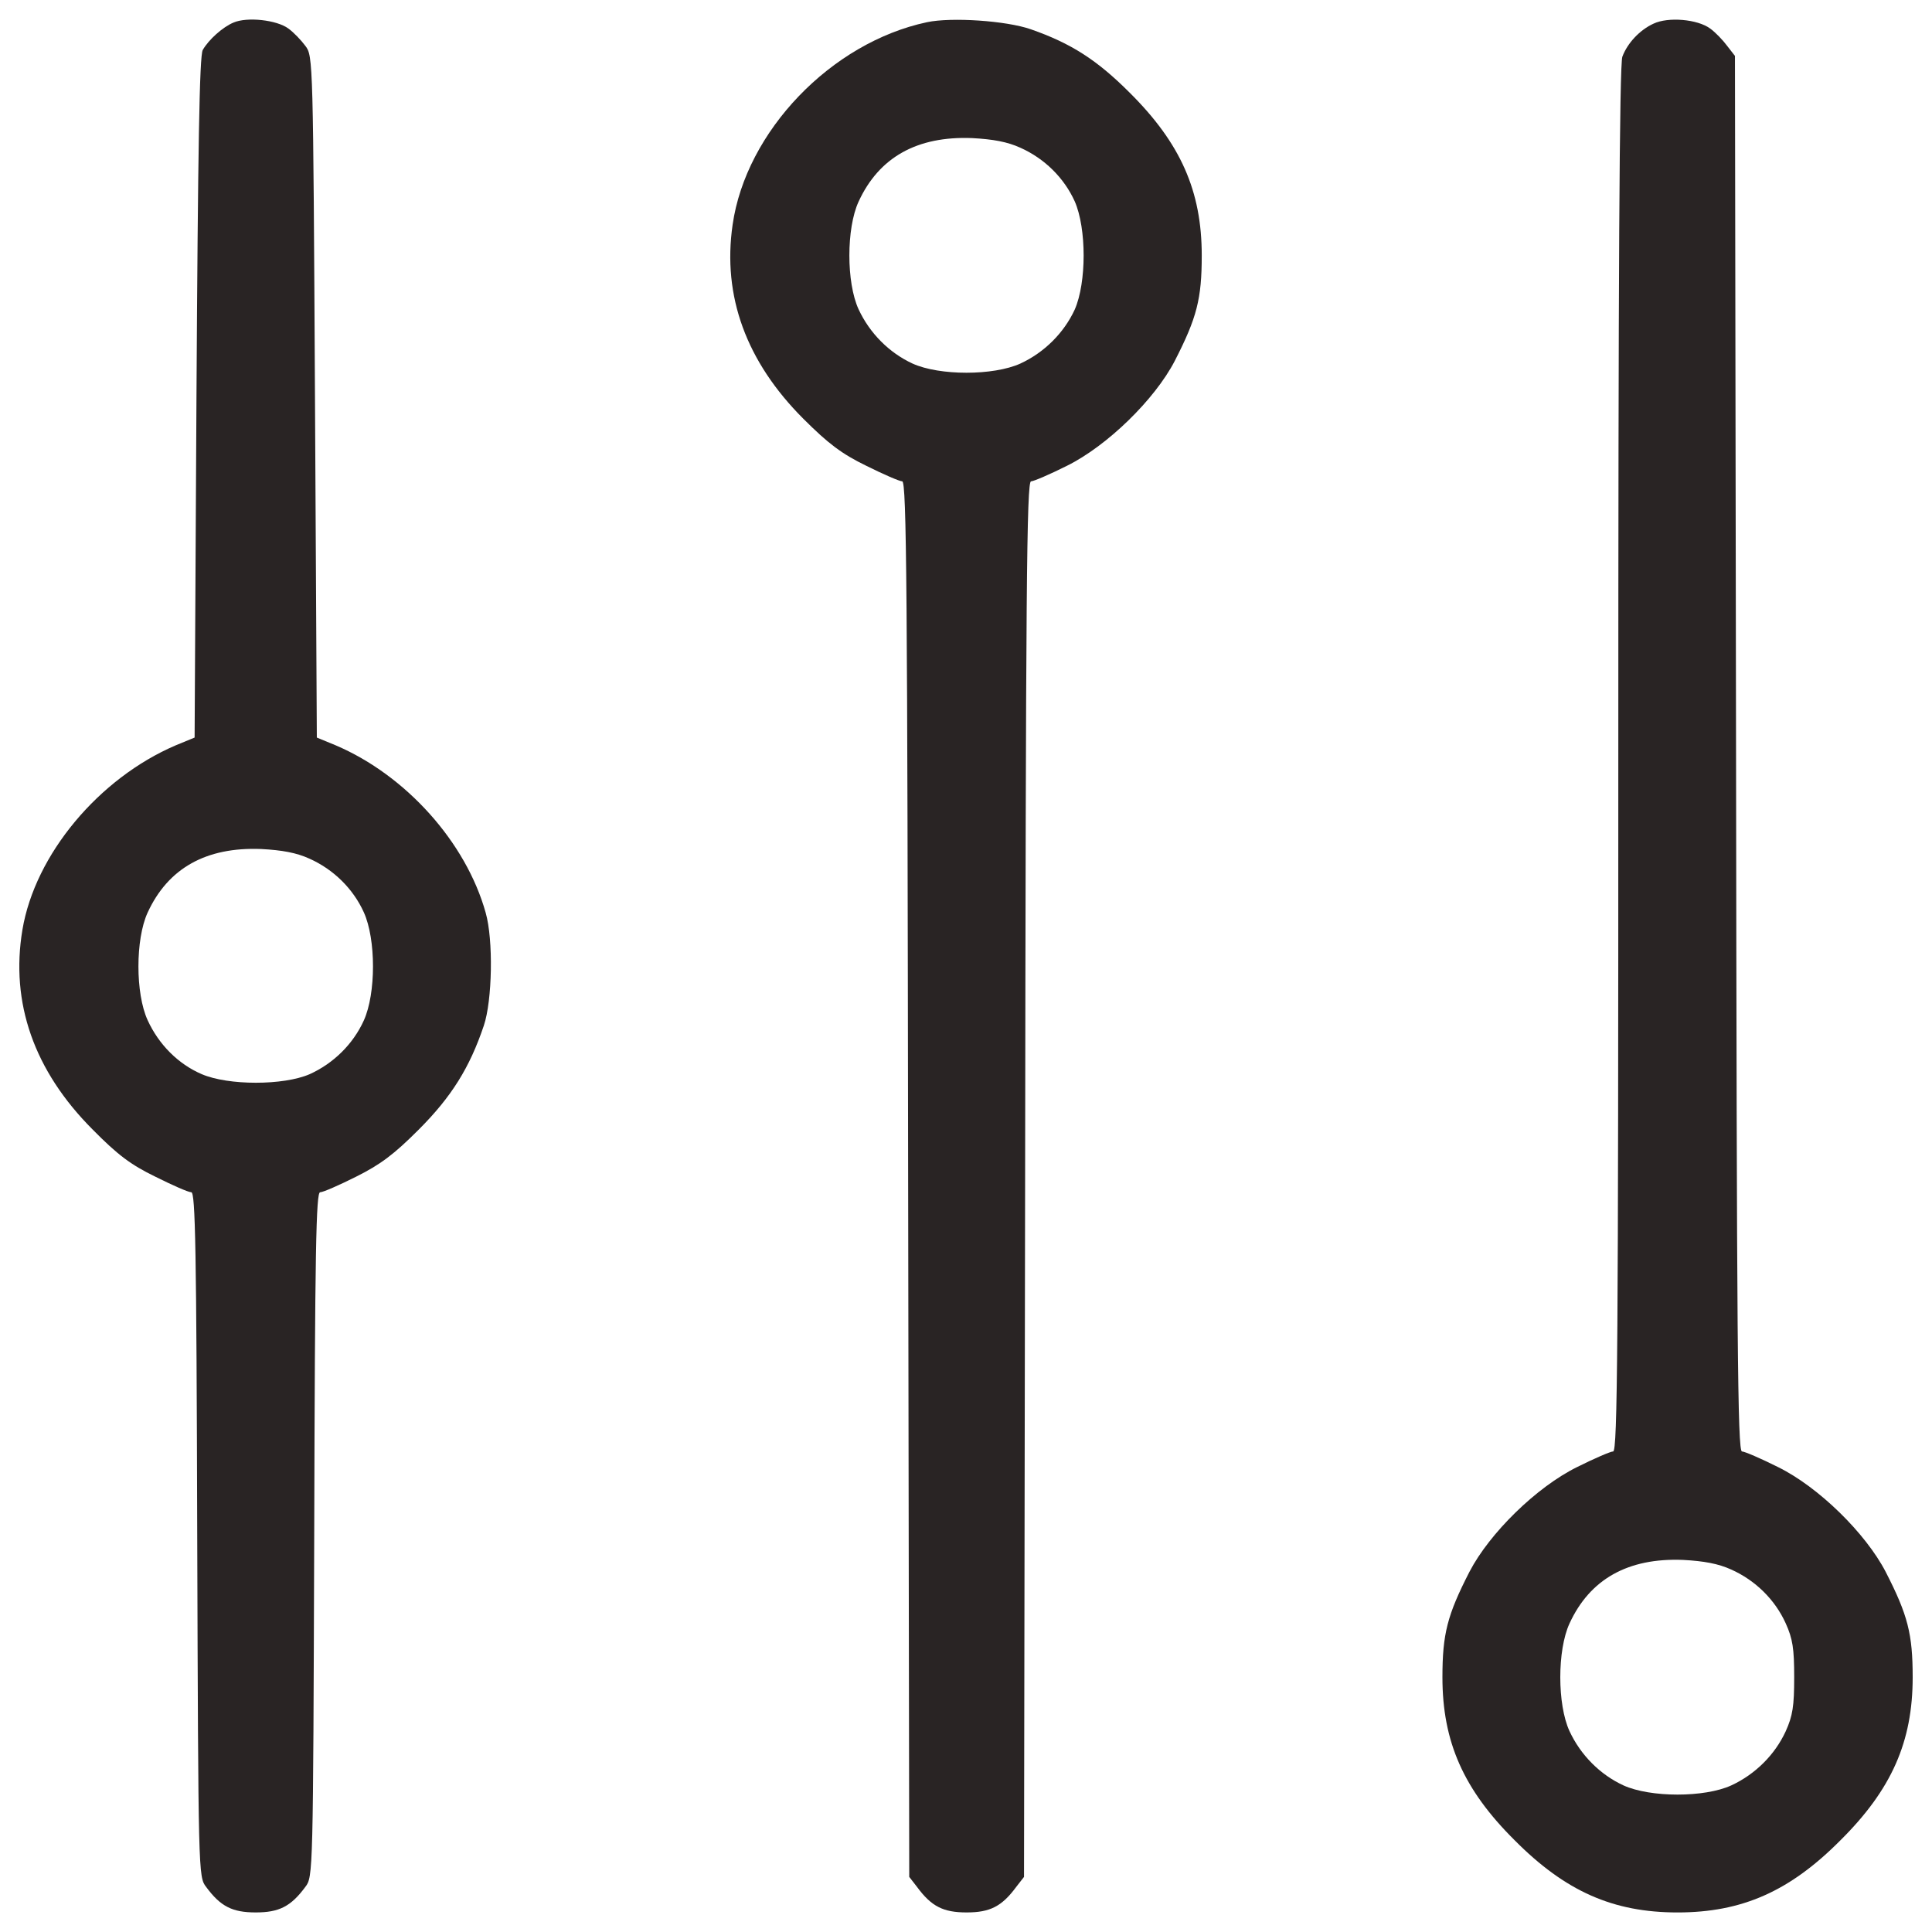 <?xml version="1.0" encoding="utf-8"?>
<!-- Svg Vector Icons : http://www.onlinewebfonts.com/icon -->
<!DOCTYPE svg PUBLIC "-//W3C//DTD SVG 1.1//EN" "http://www.w3.org/Graphics/SVG/1.1/DTD/svg11.dtd">
<svg version="1.1" xmlns="http://www.w3.org/2000/svg" xmlns:xlink="http://www.w3.org/1999/xlink" x="0px" y="0px" viewBox="0 0 1000 1000" enable-background="new 0 0 1000 1000" xml:space="preserve">
<g><g transform="translate(0,512) scale(0.1,-0.1)">
    <path d="M1208.6,5003.2c-55.6-23-128.4-88.2-159.1-141.8c-17.3-28.7-24.9-515.5-32.6-1797.7l-9.6-1761.3l-97.7-40.2C511,1091.6,181.3,696.8,116.1,307.7C52.9-69.8,175.6-422.4,480.3-727.2c128.4-130.3,197.4-182.1,323.9-243.4c88.2-44.1,170.6-80.5,185.9-80.5c21.1,0,26.8-287.5,30.7-1770.9c5.7-1755.5,5.7-1772.8,46-1824.5c74.7-101.6,136.1-132.2,256.8-132.2c120.7,0,182.1,30.7,256.8,132.2c40.2,51.7,40.2,69,46,1824.5c3.8,1483.4,9.6,1770.9,30.7,1770.9c15.3,0,97.7,36.4,185.9,80.5c126.5,63.2,195.5,115,323.9,243.4c170.6,170.6,264.5,322,337.3,538.5c44.1,130.3,49.8,444.6,9.6,584.6c-101.6,364.1-412.1,711-776.2,866.3l-97.7,40.2l-9.6,1763.2c-9.6,1744-9.6,1765.1-49.8,1816.9c-21.1,28.8-61.3,70.9-88.2,90.1C1432.8,5016.6,1279.5,5033.9,1208.6,5003.2z M1601.5,675.7c124.6-55.6,226.1-155.2,281.7-277.9c63.2-139.9,63.2-419.7,0-559.6c-55.6-122.7-157.2-222.3-279.8-277.9c-136.1-59.4-421.6-59.4-559.6,0C923-387.9,821.4-286.4,763.9-159.9c-63.2,138-63.2,417.8,0,555.8c105.4,230,302.8,341.1,588.4,329.6C1459.6,719.8,1534.4,706.4,1601.5,675.7z" fill="#292424"/>
    <path d="M4798.2,5005.1C4301.8,4899.7,3861,4439.8,3792,3956.8c-53.7-369.9,70.9-709.1,366.1-1004.3c128.4-128.4,199.3-182.1,325.8-243.4c88.2-44.1,172.5-80.5,185.9-80.5c23,0,26.8-559.6,30.7-3610.7l5.7-3612.7l40.2-51.7c74.7-101.6,136.1-132.2,256.8-132.2c120.7,0,182.1,30.7,256.8,132.2l40.3,51.7l5.7,3612.7c3.8,3051.1,7.7,3610.7,30.7,3610.7c13.4,0,97.8,36.4,185.9,80.5c208.9,103.5,454.2,343.1,557.7,542.4c115,224.2,139.9,322,139.9,546.2c0,333.5-109.2,580.7-373.7,843.3c-168.7,168.7-302.8,254.9-511.7,327.7C5208.3,5012.8,4924.7,5032,4798.2,5005.1z M5281.2,4355.4c124.6-55.6,226.2-155.2,281.7-277.9c61.3-139.9,61.3-419.7,0-559.6c-55.6-120.7-157.2-222.3-281.7-279.8c-139.9-63.2-417.8-63.2-557.7,0c-120.7,55.6-222.3,157.2-279.8,281.7c-63.2,138-63.2,417.8,0,555.8c105.4,230,302.8,341.1,588.4,329.6C5139.4,4399.5,5214.1,4386.1,5281.2,4355.4z" fill="#292424"/>
    <path d="M8558.4,4997.5c-70.9-32.6-134.2-99.7-161-170.6c-15.3-38.3-21.1-1146.1-21.1-3637.6c0-3037.7-3.8-3582-26.8-3582c-13.4,0-97.7-36.4-185.9-80.5c-210.8-103.5-454.2-343.1-557.7-542.4c-115-224.2-139.9-322-139.9-546.2c0-333.5,109.2-580.7,373.7-843.3c262.6-264.5,509.8-373.7,843.3-373.7c333.5,0,580.7,109.3,843.3,373.7c264.5,262.6,373.7,509.8,373.7,843.3c0,224.3-24.9,322-139.9,546.2c-103.5,199.3-346.9,438.9-557.7,542.4c-88.2,44.1-172.5,80.5-185.9,80.5c-23,0-26.8,559.6-30.7,3610.7l-5.7,3612.6l-40.2,51.7c-21.1,28.8-61.3,70.9-88.2,90.1C8786.5,5020.5,8635.1,5033.9,8558.4,4997.5z M8960.9-3004c124.6-55.6,226.1-155.2,281.7-277.9c36.4-80.5,44.1-130.3,44.1-279.8c0-149.5-7.7-199.3-44.1-279.8c-55.6-120.8-157.2-222.3-281.7-279.8c-138-63.3-417.8-63.3-557.7,0c-120.8,55.6-222.3,157.1-279.8,281.7c-63.2,138-63.2,417.8,0,555.8c105.4,230,302.8,341.2,588.4,329.7C8819.1-2959.9,8893.8-2973.3,8960.9-3004z" fill="#292424"/></g></g>
</svg>
